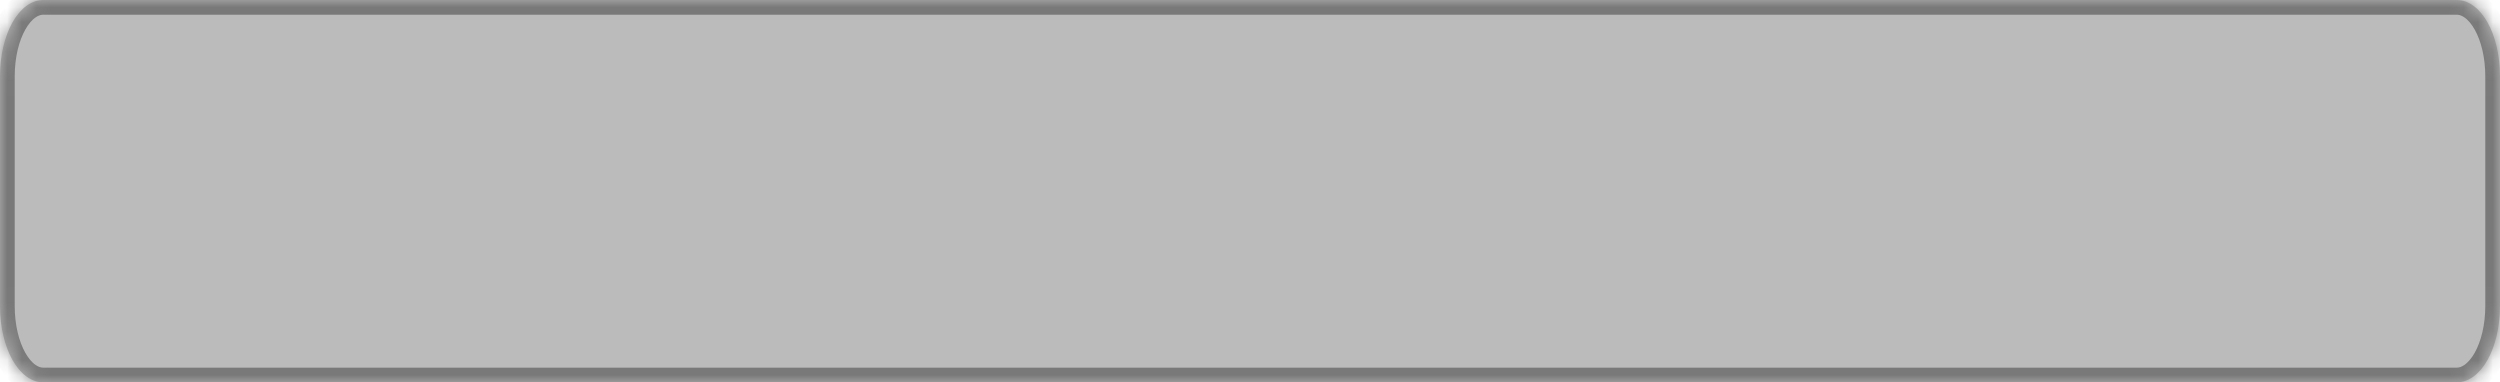 ﻿<?xml version="1.0" encoding="utf-8"?>
<svg version="1.1" xmlns:xlink="http://www.w3.org/1999/xlink" width="170px" height="26px" xmlns="http://www.w3.org/2000/svg">
  <defs>
    <mask fill="white" id="clip196">
      <path d="M 0 20.8  L 0 5.2  C 0 2.288  1.299 0  2.951 0  L 89.529 0  L 167.049 0  C 168.701 0  170 2.288  170 5.2  L 170 20.8  C 170 23.712  168.701 26  167.049 26  L 89.529 26  L 2.951 26  C 1.299 26  0 23.712  0 20.8  Z " fill-rule="evenodd" />
    </mask>
  </defs>
  <g transform="matrix(1 0 0 1 -699 -127 )">
    <path d="M 0 20.8  L 0 5.2  C 0 2.288  1.299 0  2.951 0  L 89.529 0  L 167.049 0  C 168.701 0  170 2.288  170 5.2  L 170 20.8  C 170 23.712  168.701 26  167.049 26  L 89.529 26  L 2.951 26  C 1.299 26  0 23.712  0 20.8  Z " fill-rule="nonzero" fill="#aaaaaa" stroke="none" fill-opacity="0.804" transform="matrix(1 0 0 1 699 127 )" />
    <path d="M 0 20.8  L 0 5.2  C 0 2.288  1.299 0  2.951 0  L 89.529 0  L 167.049 0  C 168.701 0  170 2.288  170 5.2  L 170 20.8  C 170 23.712  168.701 26  167.049 26  L 89.529 26  L 2.951 26  C 1.299 26  0 23.712  0 20.8  Z " stroke-width="2" stroke="#797979" fill="none" transform="matrix(1 0 0 1 699 127 )" mask="url(#clip196)" />
  </g>
</svg>